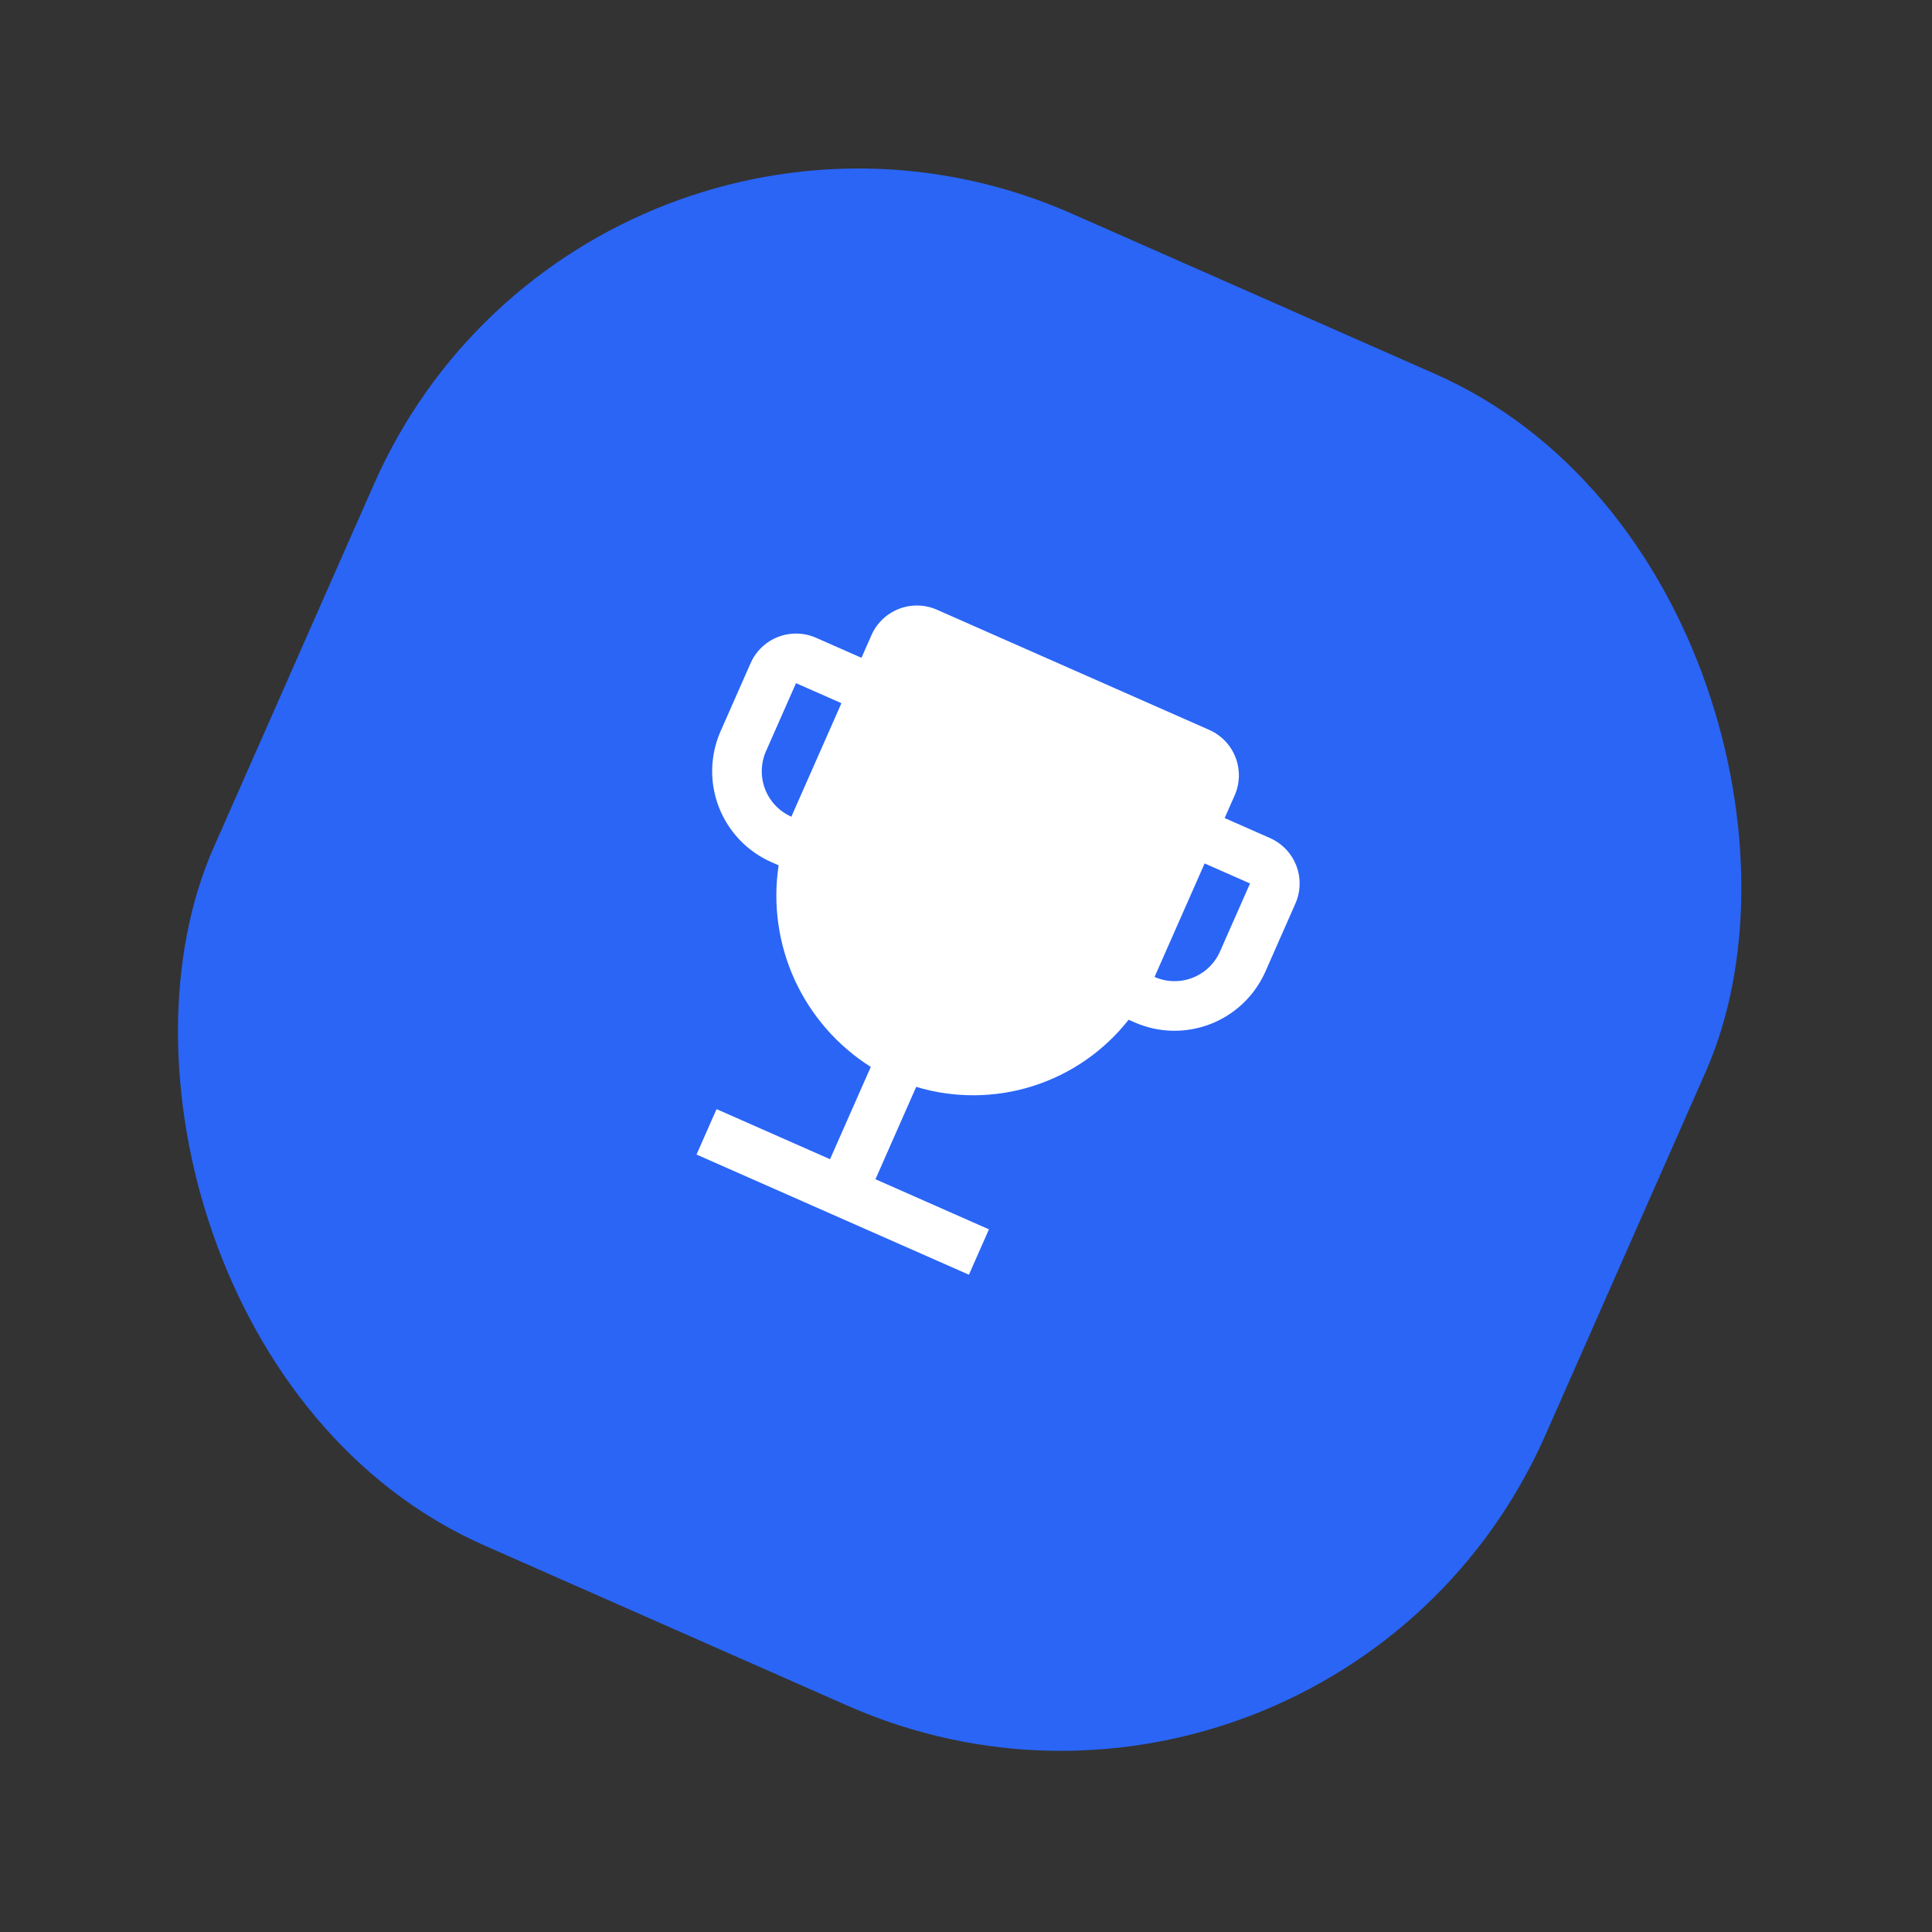 <svg width="73" height="73" viewBox="0 0 73 73" fill="none" xmlns="http://www.w3.org/2000/svg">
<rect x="0" y="0" width="73" height="73" fill="#333333" stroke="none"/>
<rect x="22.202" width="55" height="55" rx="20" transform="rotate(23.808 22.202 0)" fill="#2A65F6"/>
<path d="M47.989 31.667L46.273 30.91L46.652 30.052C46.852 29.597 46.863 29.081 46.684 28.618C46.504 28.154 46.148 27.781 45.693 27.58L35.401 23.038C34.945 22.838 34.43 22.827 33.966 23.006C33.503 23.186 33.129 23.542 32.928 23.997L32.55 24.855L30.834 24.098C30.379 23.898 29.863 23.886 29.4 24.066C28.936 24.245 28.563 24.602 28.362 25.056L27.227 27.63C26.826 28.54 26.803 29.571 27.163 30.498C27.522 31.425 28.235 32.172 29.144 32.574L29.42 32.696C29.198 34.167 29.409 35.67 30.027 37.023C30.646 38.375 31.645 39.519 32.902 40.313L31.363 43.8L27.075 41.908L26.318 43.624L36.61 48.165L37.367 46.45L33.079 44.557L34.618 41.067C36.056 41.5 37.591 41.49 39.023 41.038C40.454 40.585 41.716 39.712 42.644 38.531L42.867 38.629C43.777 39.03 44.809 39.053 45.736 38.693C46.663 38.334 47.41 37.621 47.812 36.712L48.947 34.139C49.147 33.684 49.159 33.168 48.979 32.705C48.799 32.241 48.443 31.868 47.989 31.667ZM29.901 30.859C29.446 30.657 29.09 30.284 28.91 29.821C28.73 29.357 28.742 28.841 28.942 28.386L30.077 25.813L31.793 26.57L29.901 30.859ZM46.096 35.955C45.895 36.41 45.522 36.766 45.058 36.946C44.595 37.126 44.079 37.114 43.624 36.914L45.516 32.625L47.232 33.382L46.096 35.955Z" fill="white"/>
</svg>
